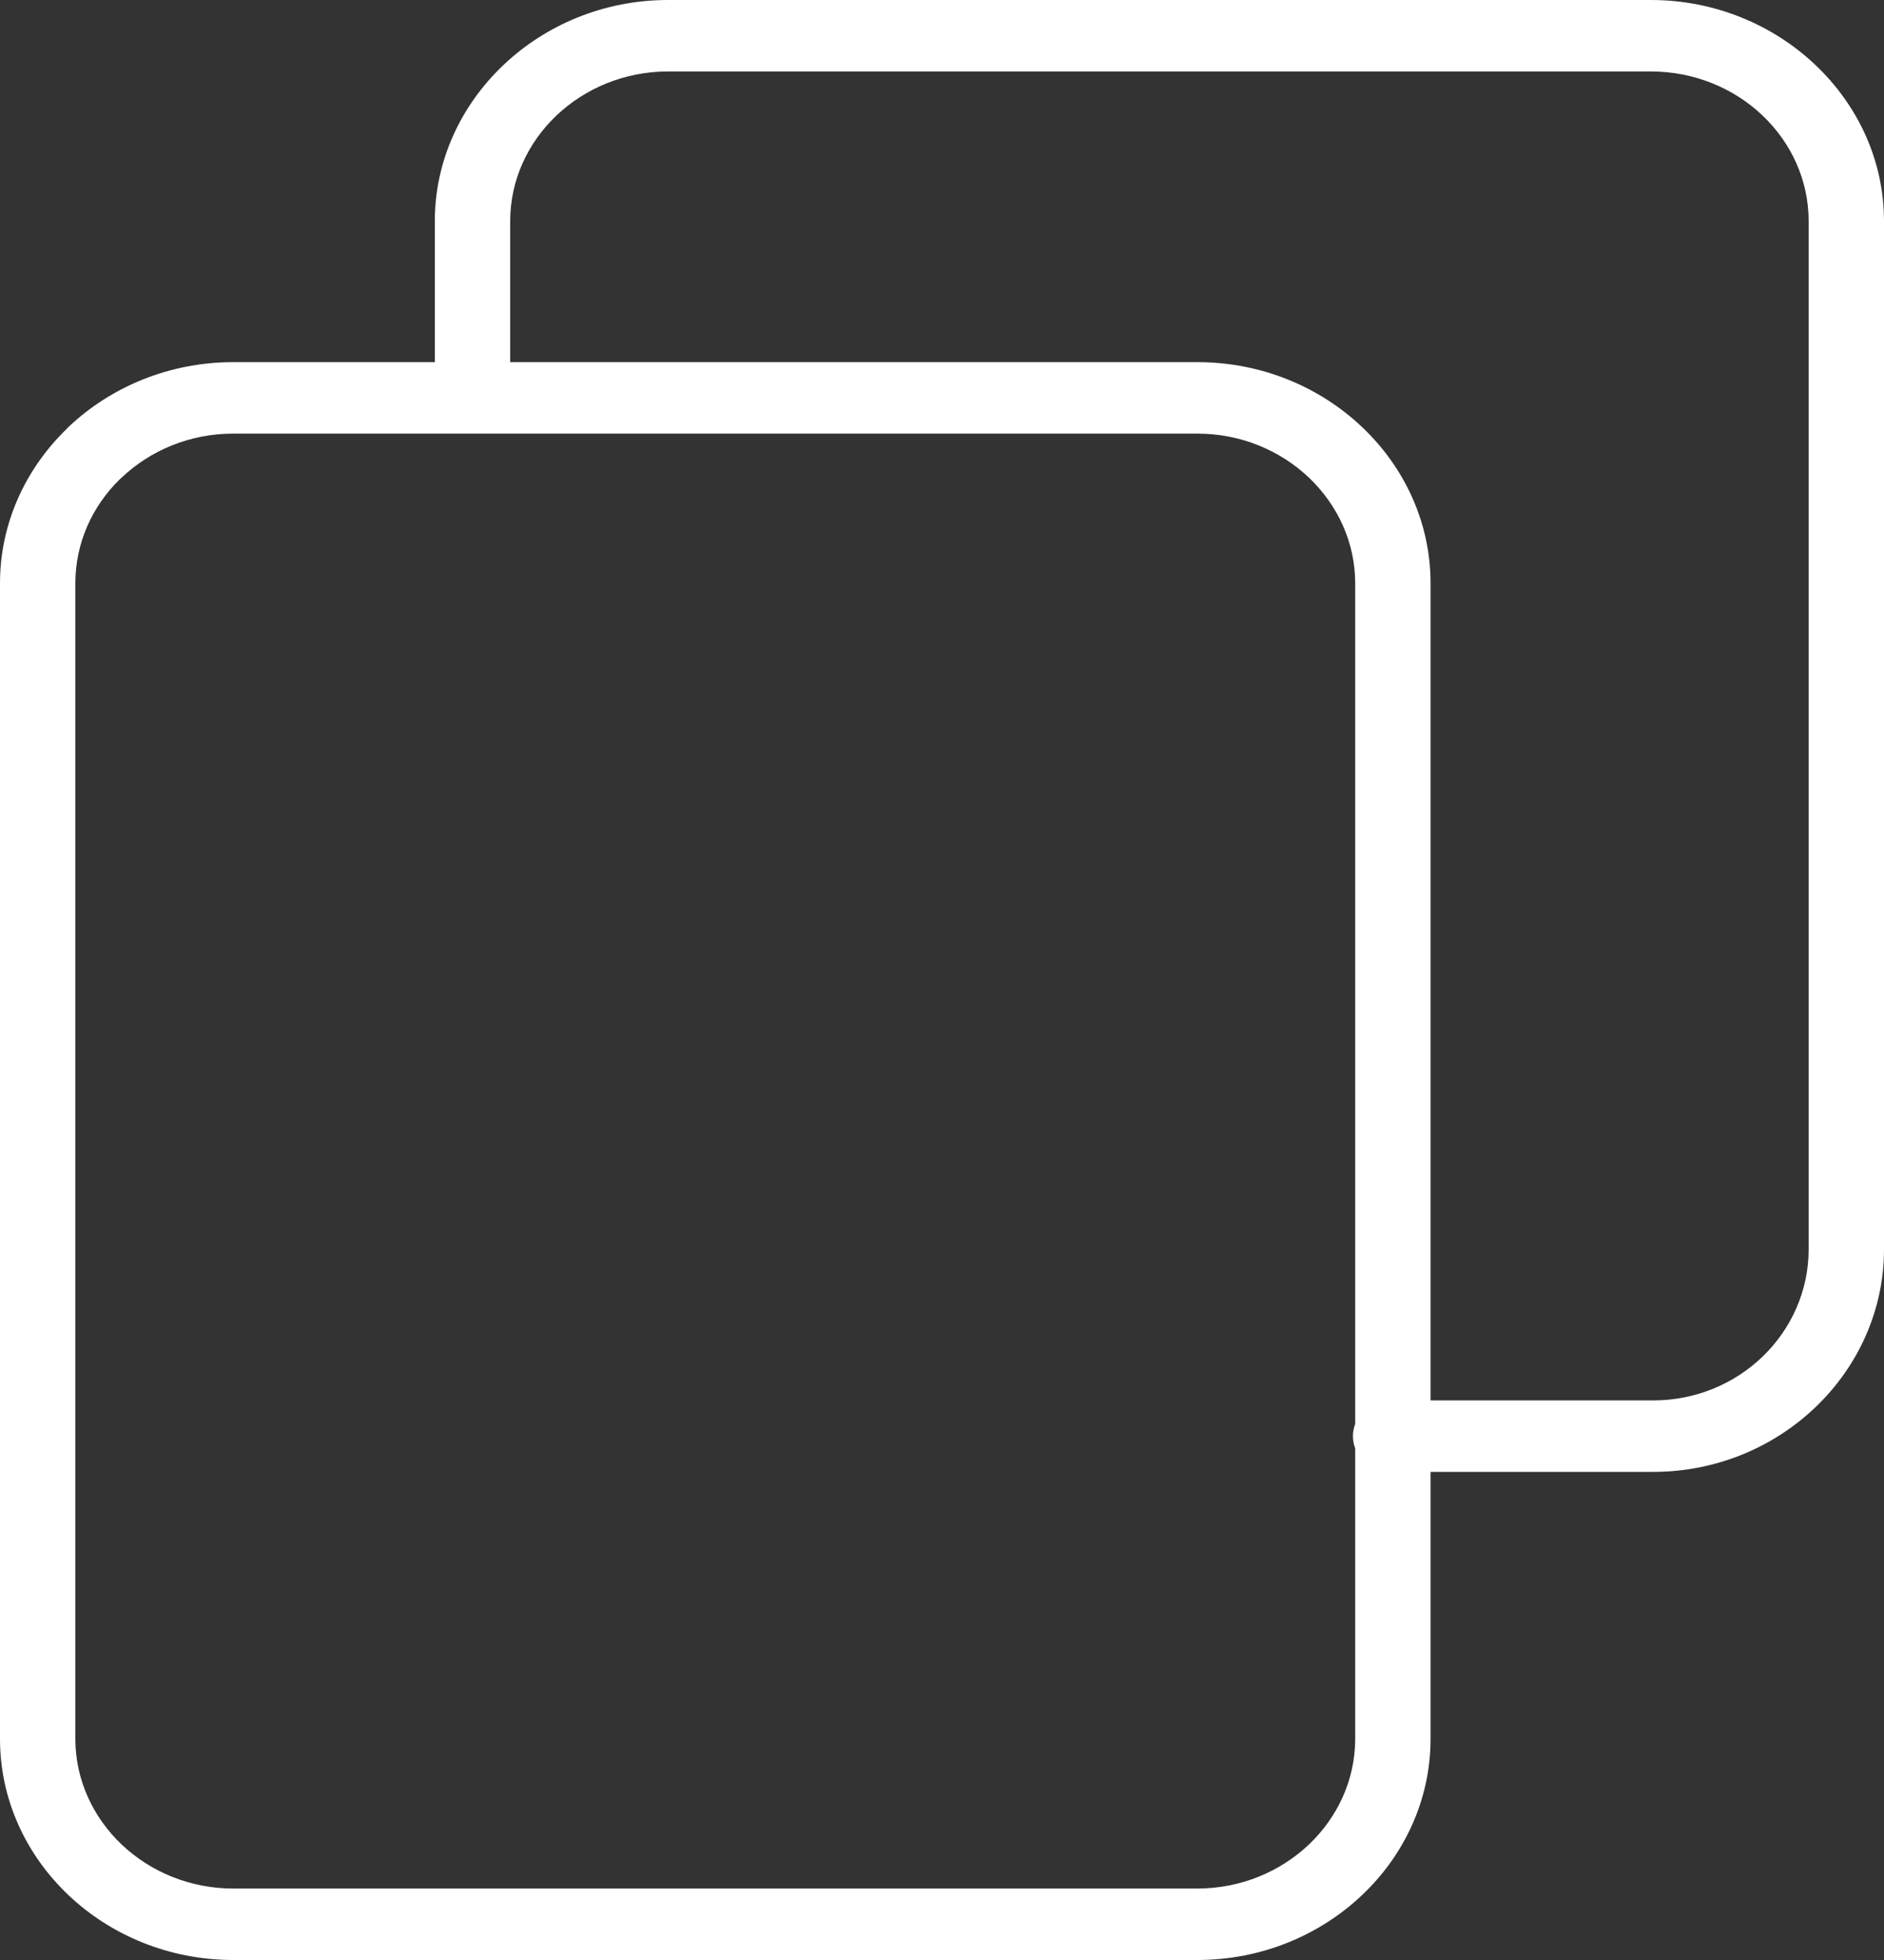 <svg width="25" height="26" viewBox="0 0 25 26" fill="none" xmlns="http://www.w3.org/2000/svg">
<rect x="0" y="0" width="25" height="26" fill="#333333" stroke="none"/>
<g clip-path="url(#clip0_37_58)">
<path d="M17.983 18.888C17.964 18.939 17.953 18.994 17.953 19.05C17.953 19.108 17.964 19.163 17.983 19.213V23.067C17.983 23.612 17.747 24.109 17.368 24.469C16.988 24.828 16.465 25.052 15.889 25.052H3.094C2.518 25.052 1.995 24.828 1.615 24.469C1.236 24.109 1 23.612 1 23.067V7.737C1 7.201 1.225 6.714 1.59 6.357L1.615 6.335C1.995 5.975 2.518 5.752 3.094 5.752H15.889C16.465 5.752 16.988 5.975 17.368 6.335C17.747 6.695 17.983 7.192 17.983 7.737V18.888ZM18.983 19.525H21.936C22.783 19.525 23.548 19.191 24.102 18.656C24.657 18.12 25 17.38 25 16.574V2.933C25 2.128 24.652 1.395 24.091 0.863L24.089 0.861C23.527 0.329 22.755 0 21.906 0H8.864C8.014 0 7.242 0.33 6.681 0.862L6.68 0.863C6.119 1.395 5.77 2.129 5.77 2.933V4.804H3.094C2.243 4.804 1.468 5.134 0.908 5.665L0.88 5.694C0.336 6.224 7.37607e-07 6.946 7.37607e-07 7.737V23.067C7.37607e-07 23.874 0.348 24.608 0.908 25.139C1.468 25.67 2.243 26 3.094 26H15.889C16.74 26 17.514 25.67 18.074 25.139C18.635 24.608 18.983 23.874 18.983 23.067V19.525ZM6.77 4.804V2.933C6.77 2.388 7.006 1.891 7.385 1.531C7.765 1.172 8.288 0.948 8.864 0.948H21.906C22.483 0.948 23.007 1.171 23.385 1.529L23.387 1.531C23.765 1.89 24 2.386 24 2.933V16.574C24 17.125 23.768 17.629 23.391 17.994C23.019 18.353 22.505 18.577 21.936 18.577H18.983V7.737C18.983 6.93 18.635 6.196 18.074 5.665C17.514 5.133 16.74 4.804 15.889 4.804H6.77Z" fill="white"/>
</g>
<defs>
<clipPath id="clip0_37_58">
<rect width="25" height="26" fill="white" transform="matrix(-1 0 0 1 25 0)"/>
</clipPath>
</defs>
</svg>
